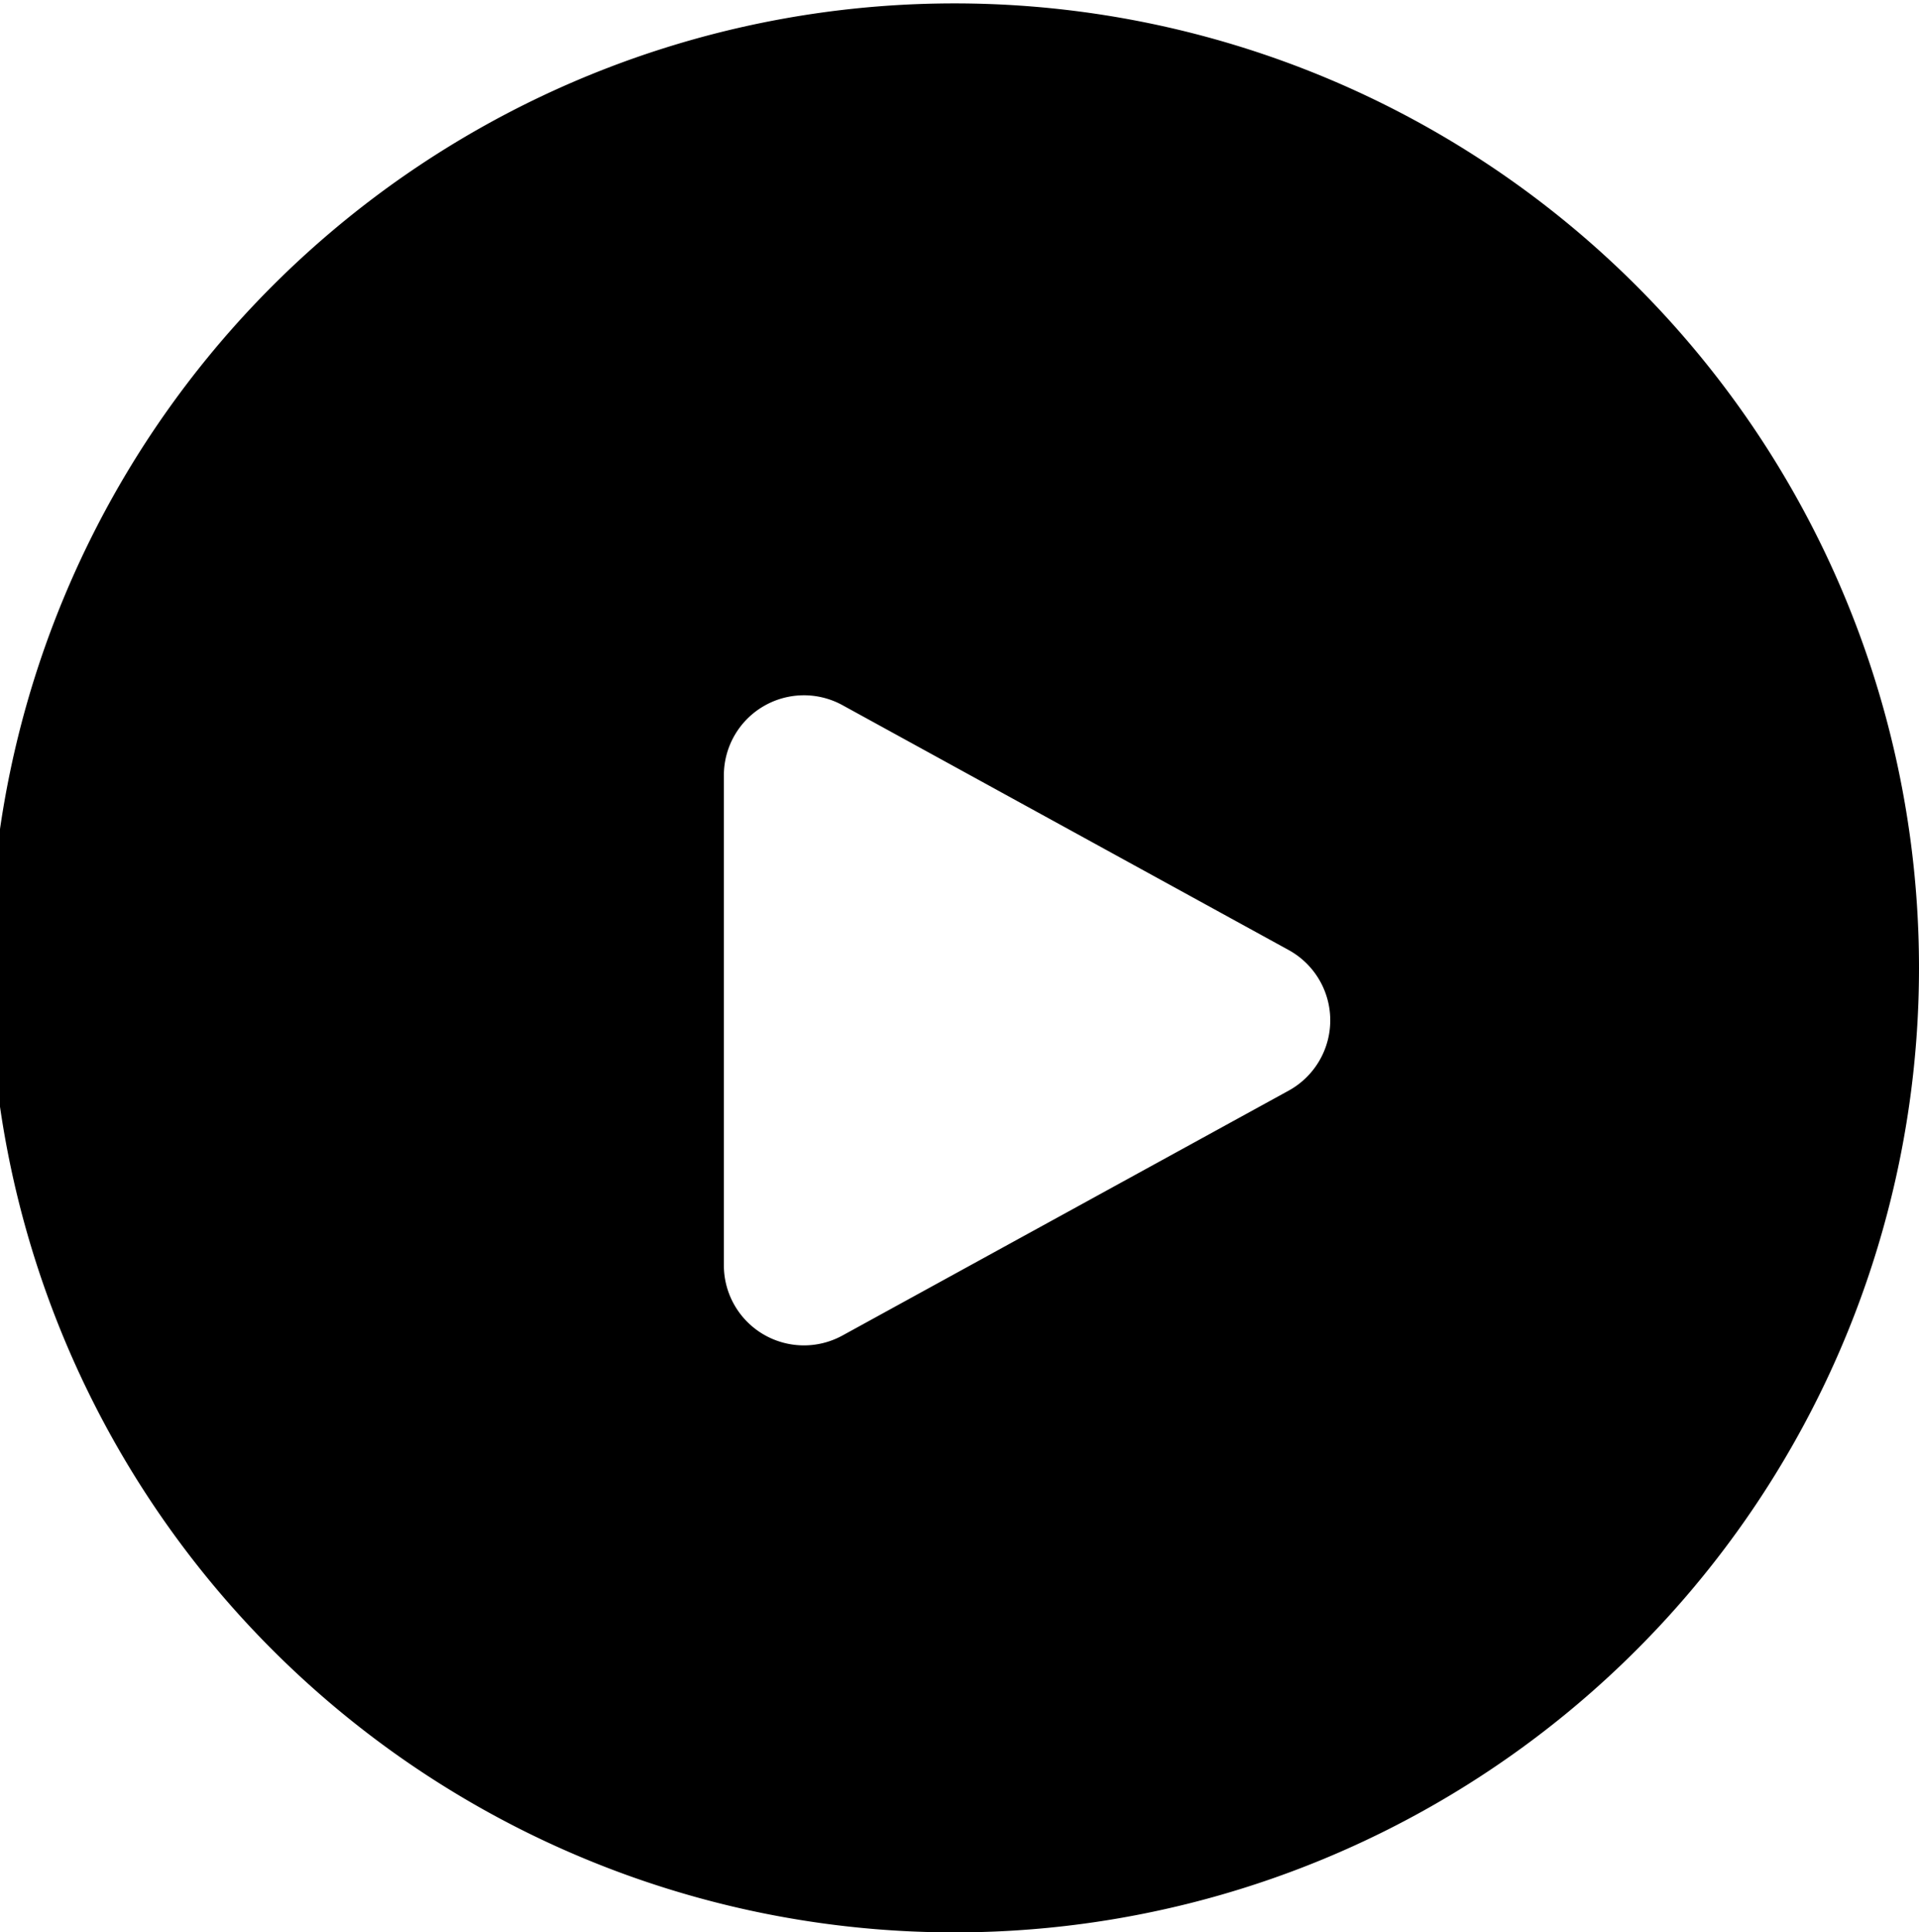 <svg fill="currentColor" xmlns="http://www.w3.org/2000/svg" width="129.9" height="130.8"><path d="M64.62.23a65.29 65.29 0 1 0 65.28 65.29A65.29 65.29 0 0 0 64.62.23zm22.61 73.6L57 90.42a5.42 5.42 0 0 1-8-4.76V52.48a5.42 5.42 0 0 1 8-4.76l30.23 16.59a5.43 5.43 0 0 1 0 9.52z"/></svg>